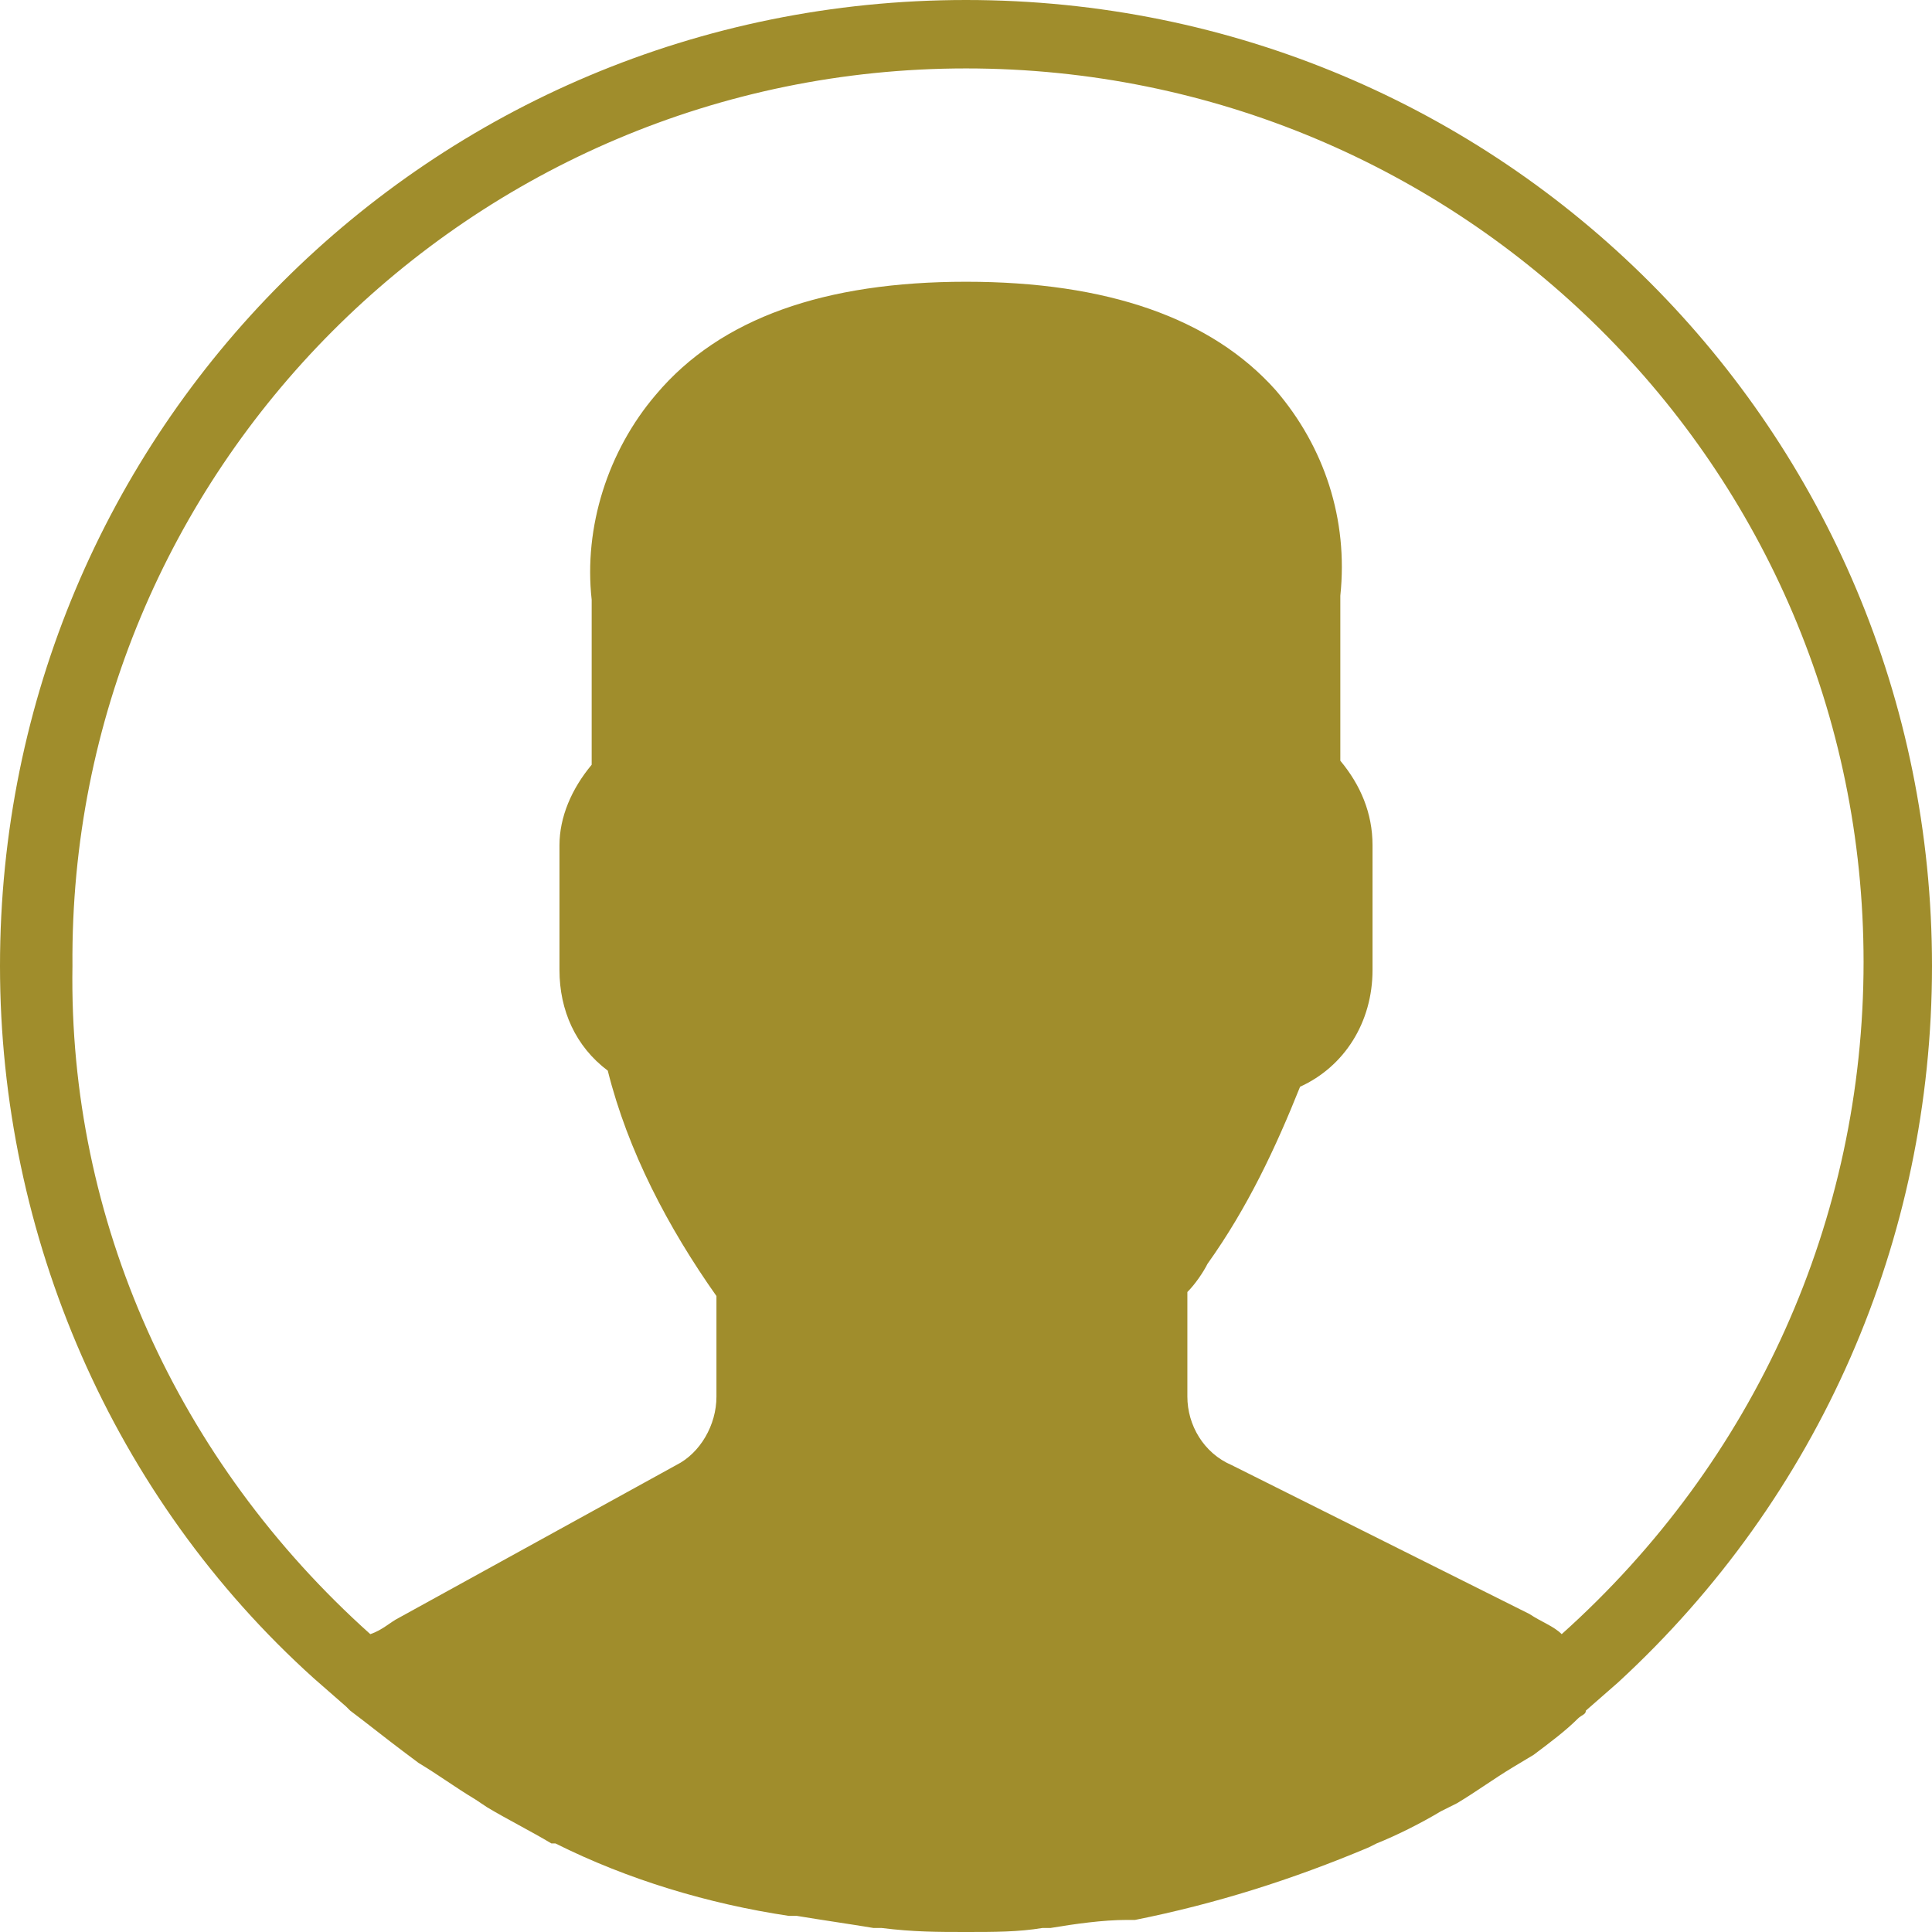 <?xml version="1.0" encoding="utf-8"?>
<!-- Generator: Adobe Illustrator 23.0.1, SVG Export Plug-In . SVG Version: 6.00 Build 0)  -->
<svg version="1.1" id="Layer_1" xmlns="http://www.w3.org/2000/svg" xmlns:xlink="http://www.w3.org/1999/xlink" x="0px" y="0px"
	 viewBox="0 0 48 48" style="enable-background:new 0 0 48 48;" xml:space="preserve">
<style type="text/css">
	.st0{fill:#A08D2C;}
</style>
<title>profile</title>
<g>
	<g id="Layer_1-2">
		<path class="st0" d="M48,24C48,10.7,37.3,0,24,0S0,10.7,0,24c0,6.7,2.8,13.2,7.8,17.7l0,0l0.8,0.7l0.1,0.1c0.4,0.3,0.9,0.7,1.3,1
			l0.4,0.3c0.5,0.3,0.9,0.6,1.4,0.9l0.3,0.2c0.5,0.3,1.1,0.6,1.6,0.9l0.1,0c1.8,0.9,3.8,1.5,5.8,1.8h0.2c0.6,0.1,1.3,0.2,1.9,0.3
			h0.2C22.7,48,23.3,48,24,48c0.7,0,1.3,0,1.9-0.1h0.2c0.6-0.1,1.3-0.2,1.9-0.2h0.2c2-0.4,3.9-1,5.8-1.8l0.2-0.1
			c0.5-0.2,1.1-0.5,1.6-0.8l0.4-0.2c0.5-0.3,0.9-0.6,1.4-0.9l0.5-0.3c0.4-0.3,0.8-0.6,1.1-0.9c0.1-0.1,0.2-0.1,0.2-0.2l0.8-0.7l0,0
			C45.2,37.2,48,30.8,48,24z M1.8,24C1.7,11.7,11.7,1.7,24,1.7c12.3,0,22.3,9.9,22.3,22.2c0,6.4-2.7,12.4-7.5,16.7
			c-0.2-0.2-0.5-0.3-0.8-0.5l-7.4-3.7c-0.7-0.3-1.1-1-1.1-1.7v-2.6c0.2-0.2,0.4-0.5,0.5-0.7c1-1.4,1.7-2.9,2.3-4.4
			c1.1-0.5,1.8-1.6,1.8-2.9V21c0-0.8-0.3-1.5-0.8-2.1v-4.1c0.2-1.9-0.4-3.7-1.6-5.1C30.1,7.9,27.5,7,24,7s-6.1,0.9-7.7,2.8
			c-1.2,1.4-1.8,3.3-1.6,5.1V19c-0.5,0.6-0.8,1.3-0.8,2v3.1c0,1,0.4,1.9,1.2,2.5c0.5,2,1.5,3.9,2.7,5.6v2.5c0,0.7-0.4,1.4-1,1.7
			l-6.9,3.8c-0.2,0.1-0.4,0.3-0.7,0.4C4.4,36.3,1.7,30.3,1.8,24z"/>
	</g>
</g>
</svg>
